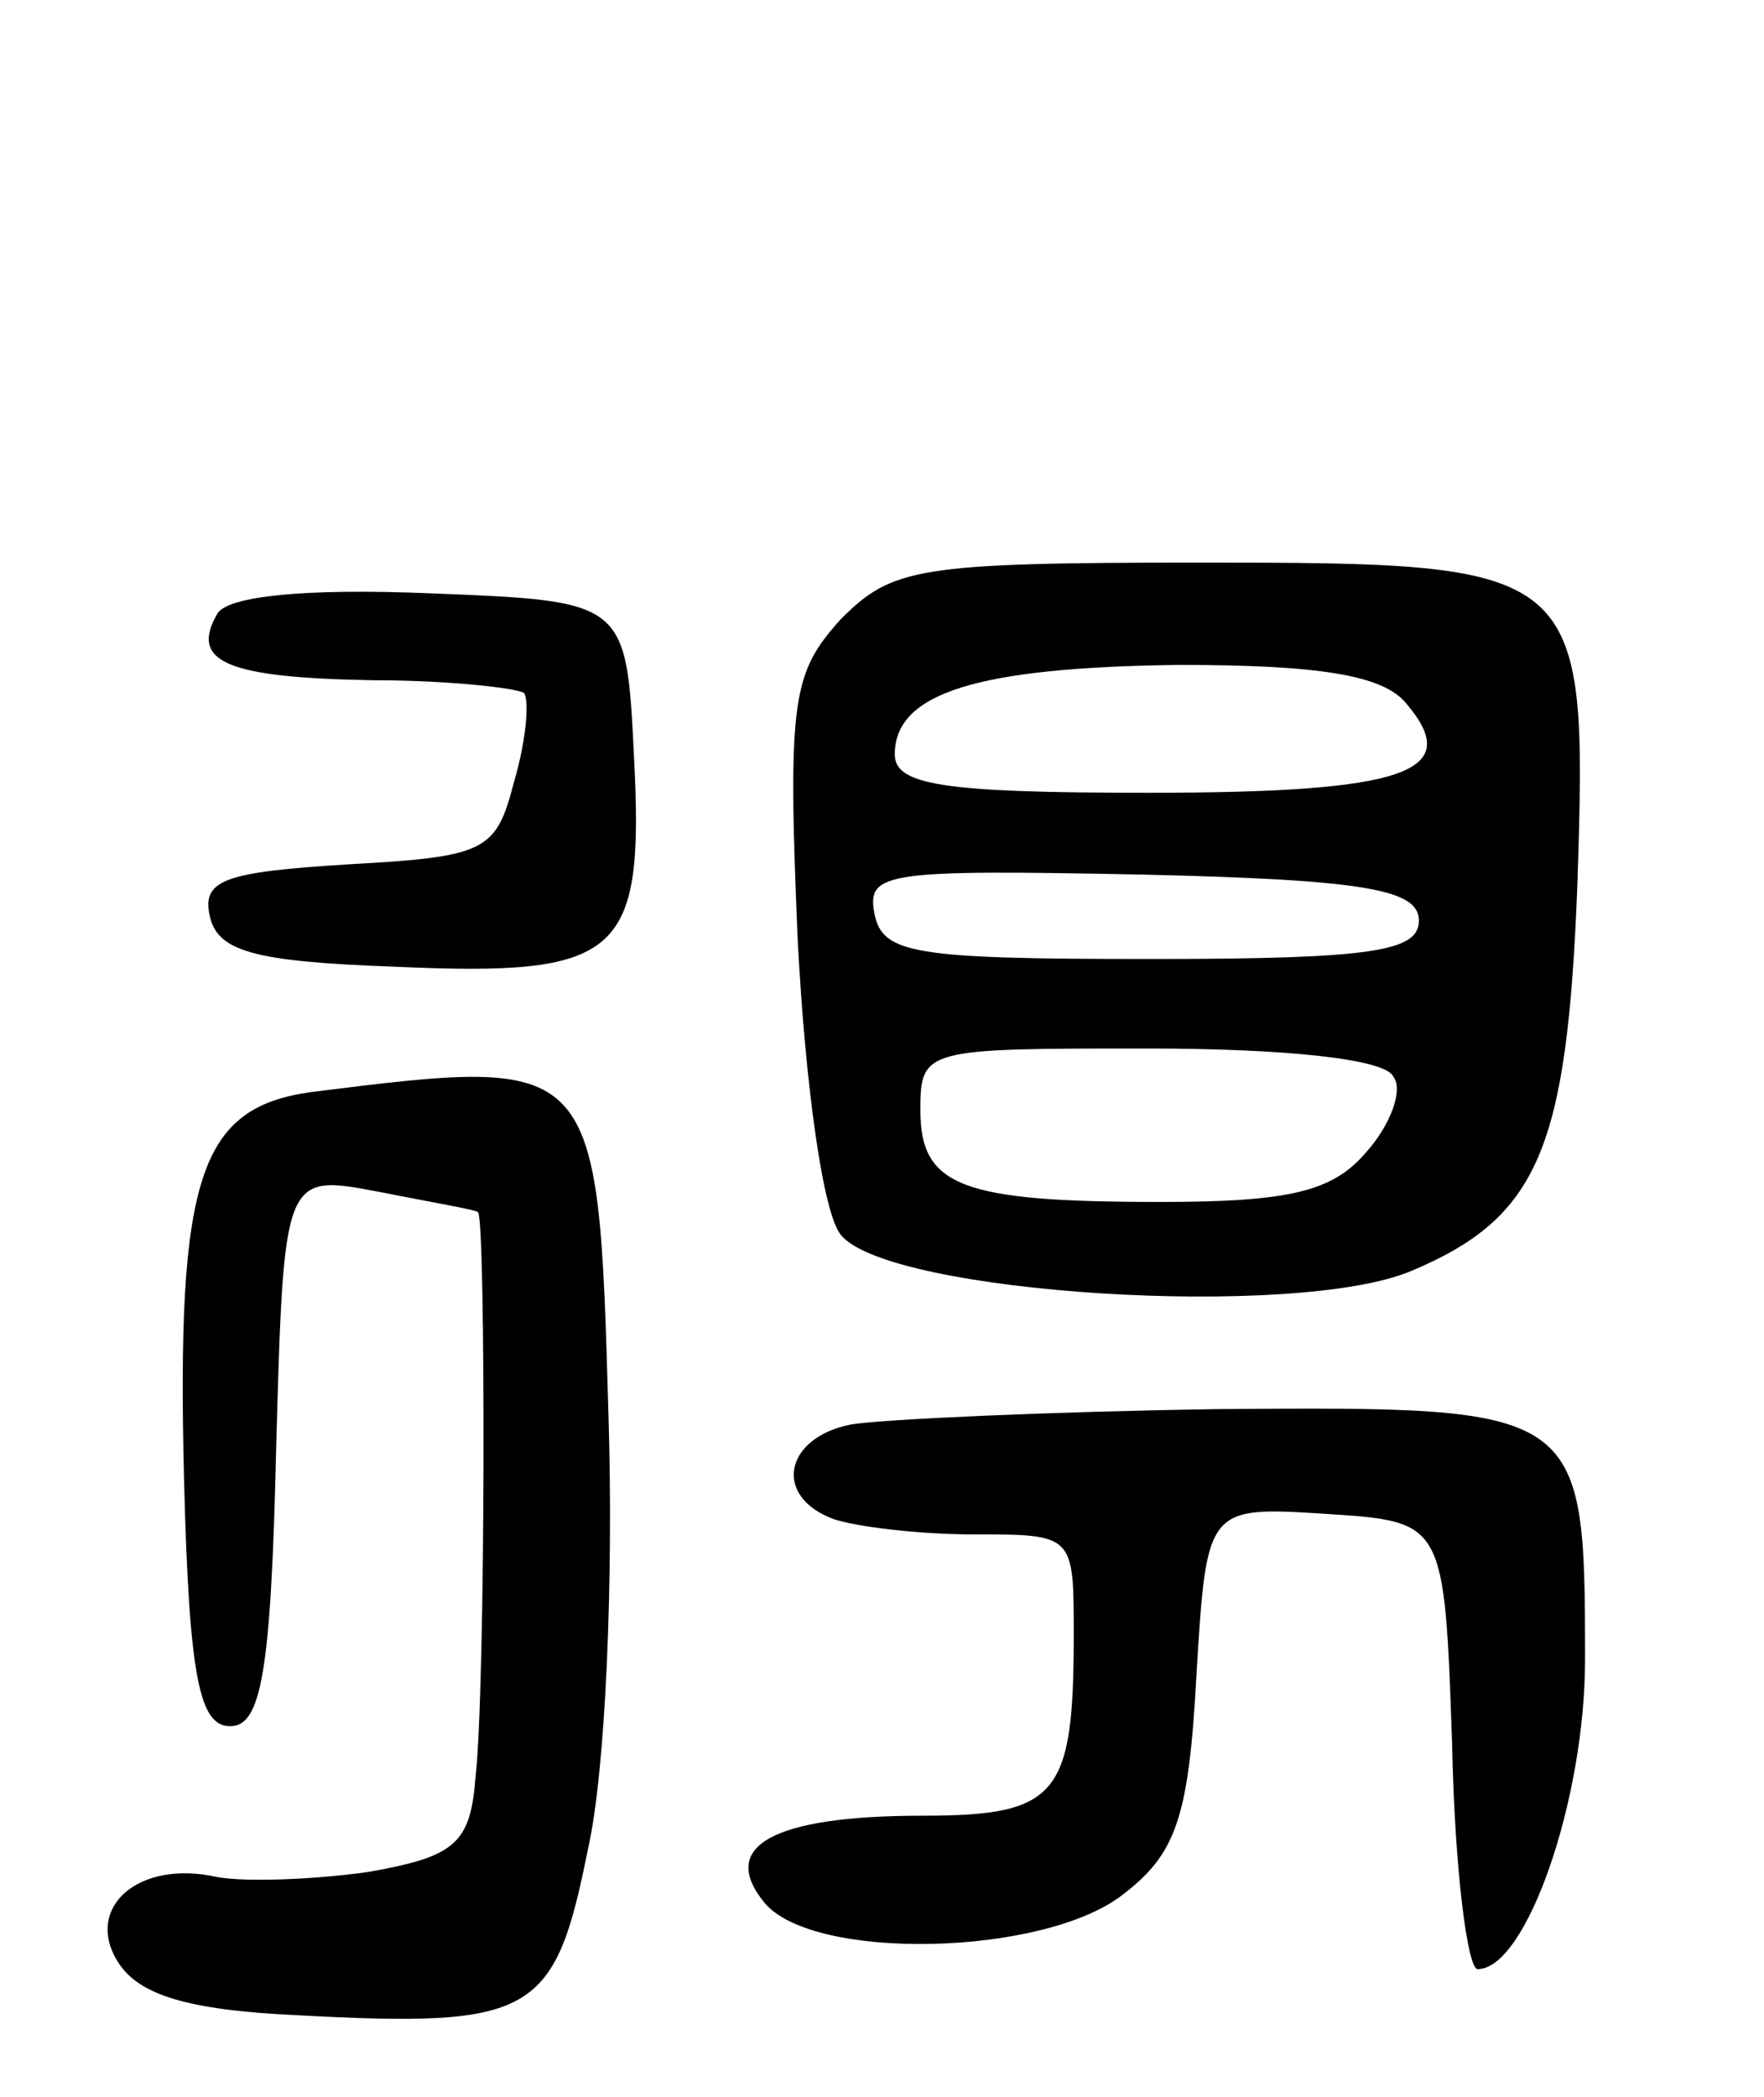 <svg version="1.0" xmlns="http://www.w3.org/2000/svg"
 width="69pt" height="82pt" viewBox="0 0 69 82"
 preserveAspectRatio="xMidYMid meet">
<g transform="translate(0,82) scale(0.1,-0.1)"
fill="#000000" stroke="none">
<path d="M329 578 c-19 -21 -21 -31 -17 -125 3 -58 10 -108 17 -116 19 -23
178 -33 223 -14 50 21 61 48 65 151 4 125 3 126 -148 126 -110 0 -120 -2 -140
-22z m221 -33 c23 -27 0 -35 -101 -35 -80 0 -99 3 -99 15 0 24 32 34 111 35
55 0 80 -4 89 -15z m5 -85 c0 -12 -18 -15 -105 -15 -93 0 -105 2 -108 18 -3
16 5 17 105 15 88 -2 108 -6 108 -18z m-10 -61 c4 -5 -1 -19 -11 -30 -13 -15
-30 -19 -80 -19 -78 0 -94 6 -94 36 0 24 2 24 89 24 53 0 93 -4 96 -11z"/>
<path d="M85 580 c-11 -19 4 -25 61 -26 29 0 56 -3 59 -5 2 -3 1 -18 -4 -35
-7 -27 -11 -29 -65 -32 -48 -3 -57 -6 -54 -20 3 -14 17 -18 72 -20 89 -4 98 4
94 82 -3 61 -3 61 -80 64 -48 2 -79 -1 -83 -8z"/>
<path d="M122 393 c-44 -6 -53 -33 -50 -152 2 -77 6 -96 18 -96 12 0 16 20 18
108 3 108 3 108 40 101 20 -4 38 -7 39 -8 3 -3 3 -186 -1 -221 -2 -26 -8 -31
-42 -37 -21 -3 -48 -4 -59 -2 -31 7 -52 -12 -39 -33 8 -13 27 -19 70 -21 93
-5 101 0 114 65 7 31 10 106 8 170 -4 140 -4 140 -116 126z"/>
<path d="M333 263 c-26 -5 -31 -28 -7 -37 9 -3 33 -6 55 -6 39 0 39 0 39 -39
0 -63 -6 -71 -59 -71 -59 0 -80 -12 -62 -34 19 -23 109 -21 140 3 21 16 26 30
29 86 4 66 4 66 51 63 46 -3 46 -3 49 -90 1 -49 6 -88 10 -88 19 0 42 66 42
121 0 99 -1 99 -143 98 -67 -1 -132 -4 -144 -6z"/>
</g>
</svg>
